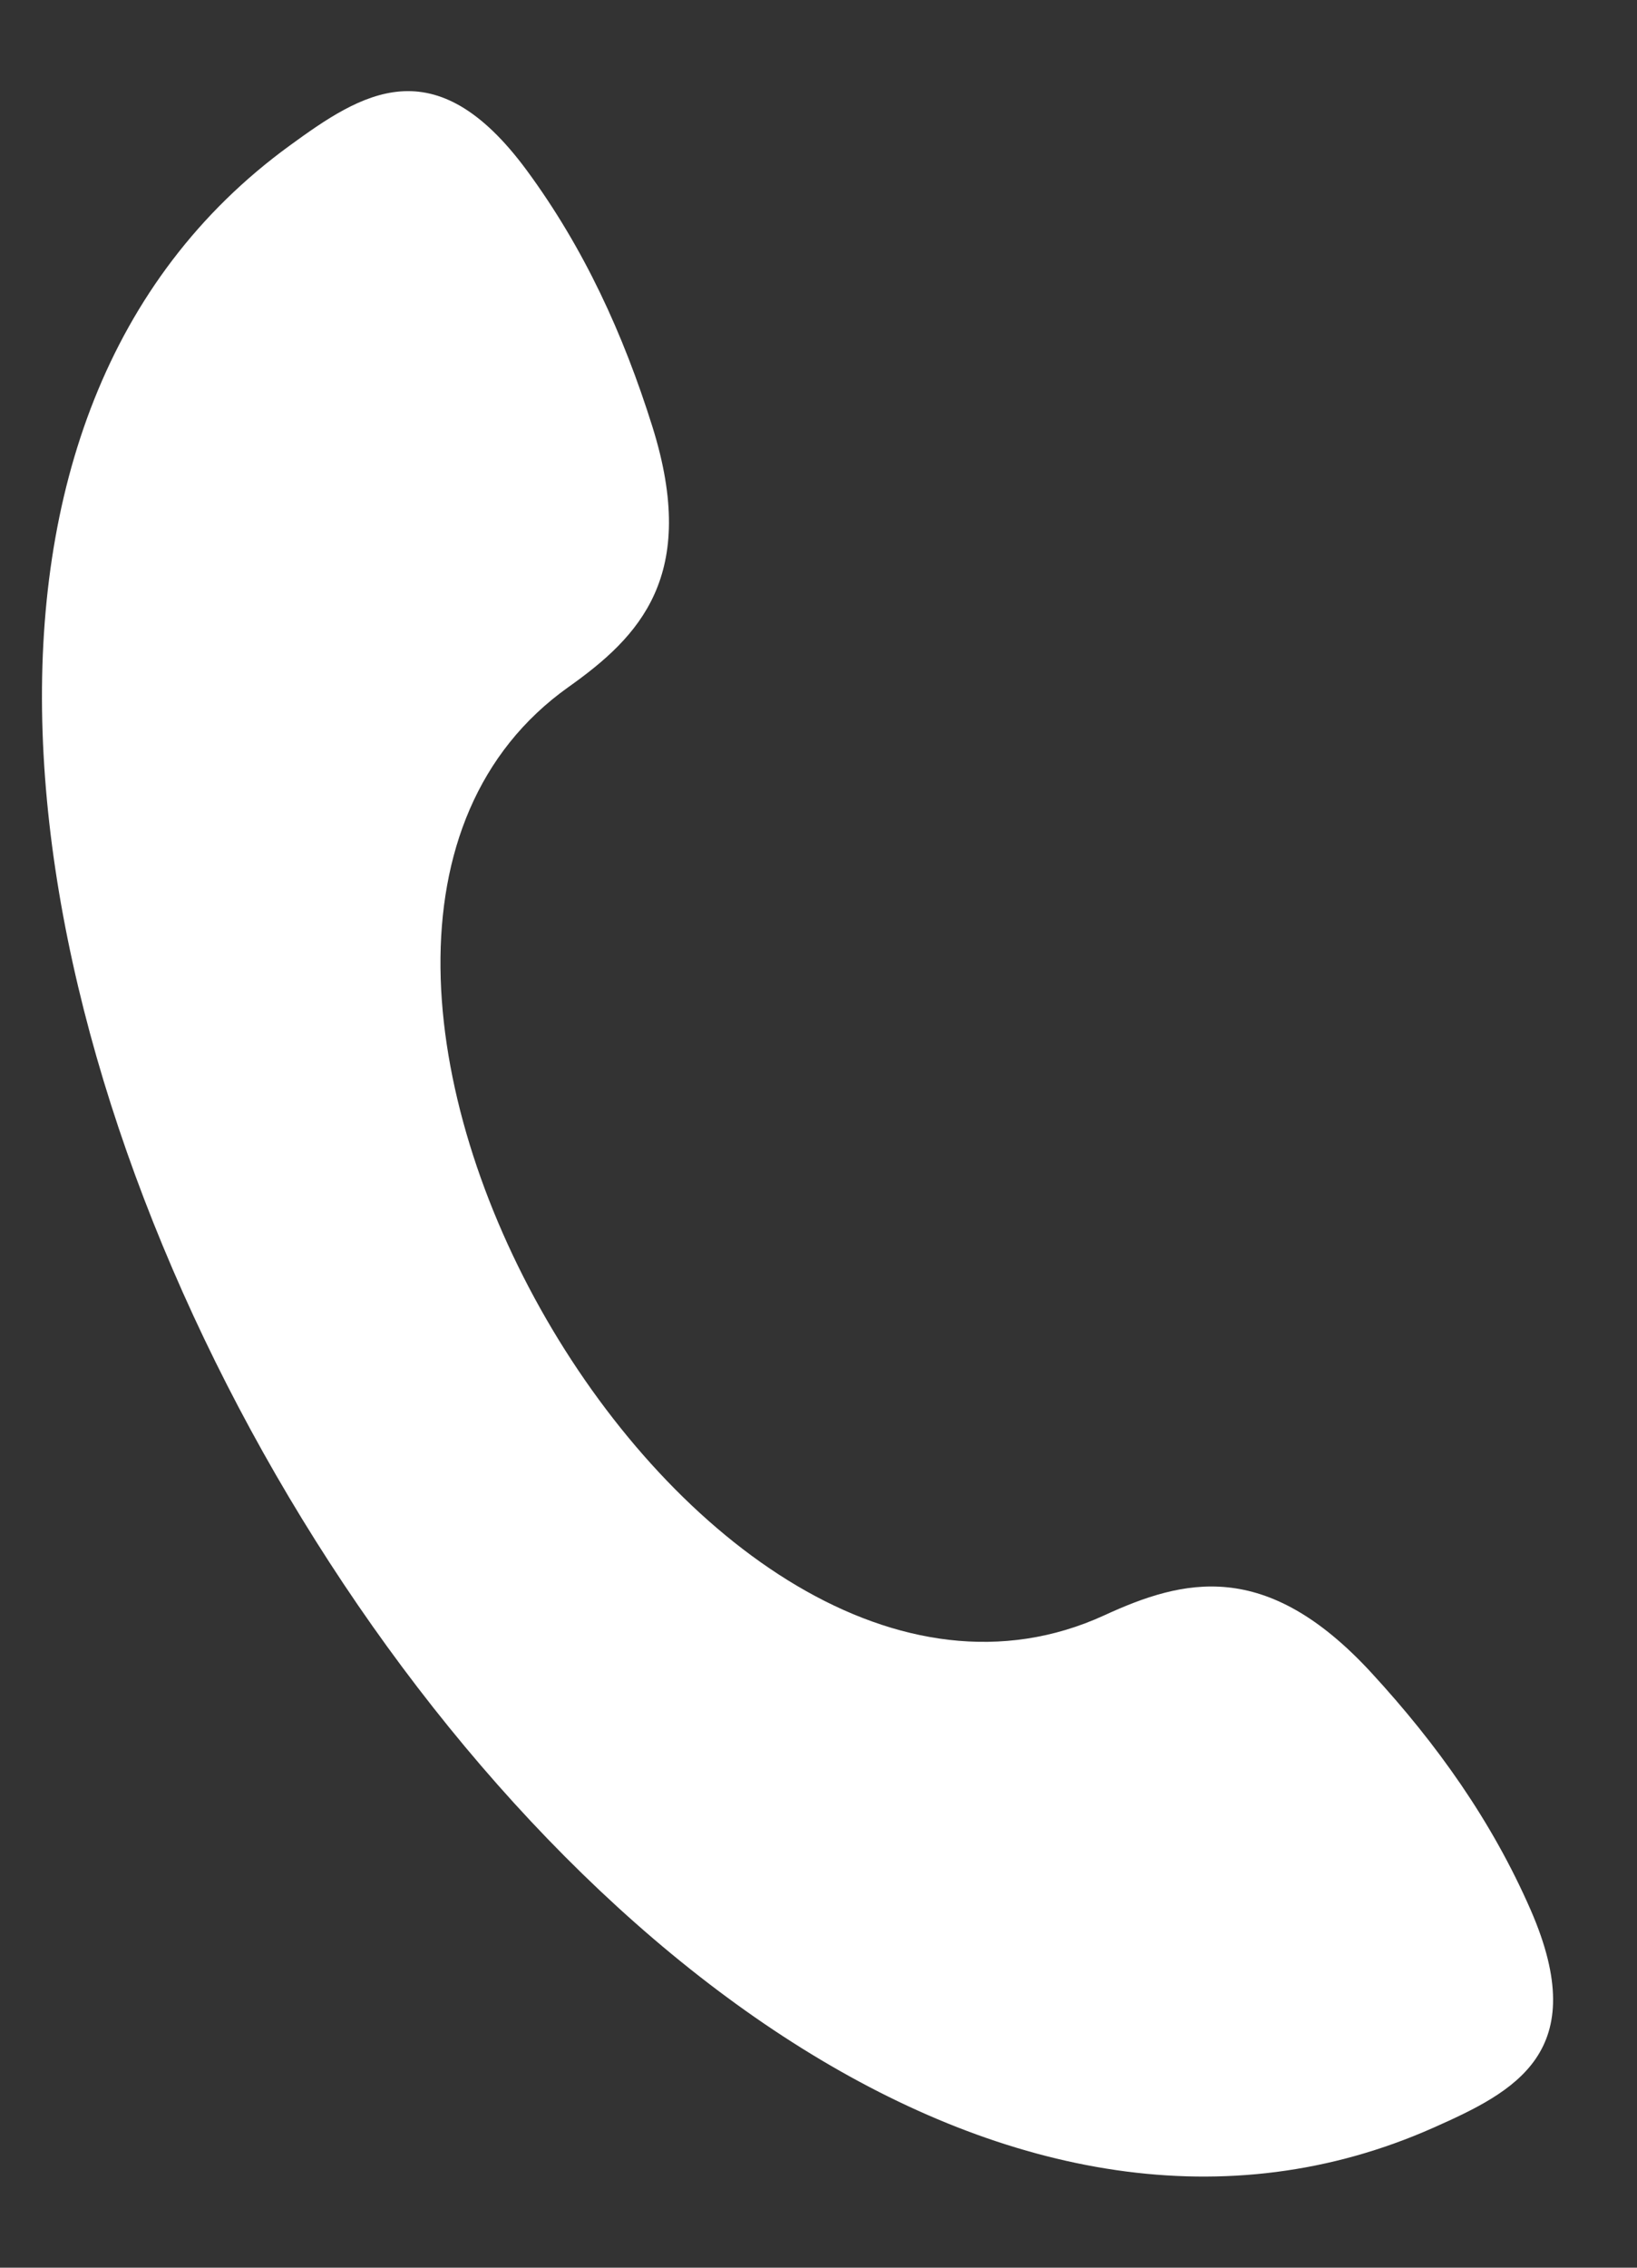 <svg width="13" height="18" viewBox="0 0 13 18" fill="none" xmlns="http://www.w3.org/2000/svg">
<rect x="0" y="0" width="13" height="18" fill="#333333" stroke="none"/>
<path fill-rule="evenodd" clip-rule="evenodd" d="M11.383 16.889C12.029 16.602 12.649 16.29 12.155 15.159C11.848 14.457 11.414 13.846 10.891 13.278C10.051 12.365 9.395 12.534 8.769 12.822C5.529 14.307 1.609 7.517 4.515 5.453C5.077 5.054 5.552 4.571 5.181 3.387C4.95 2.651 4.638 1.97 4.183 1.352C3.451 0.359 2.871 0.74 2.3 1.156C-3.521 5.393 4.803 19.811 11.383 16.889V16.889Z" fill="white"/>
</svg>
